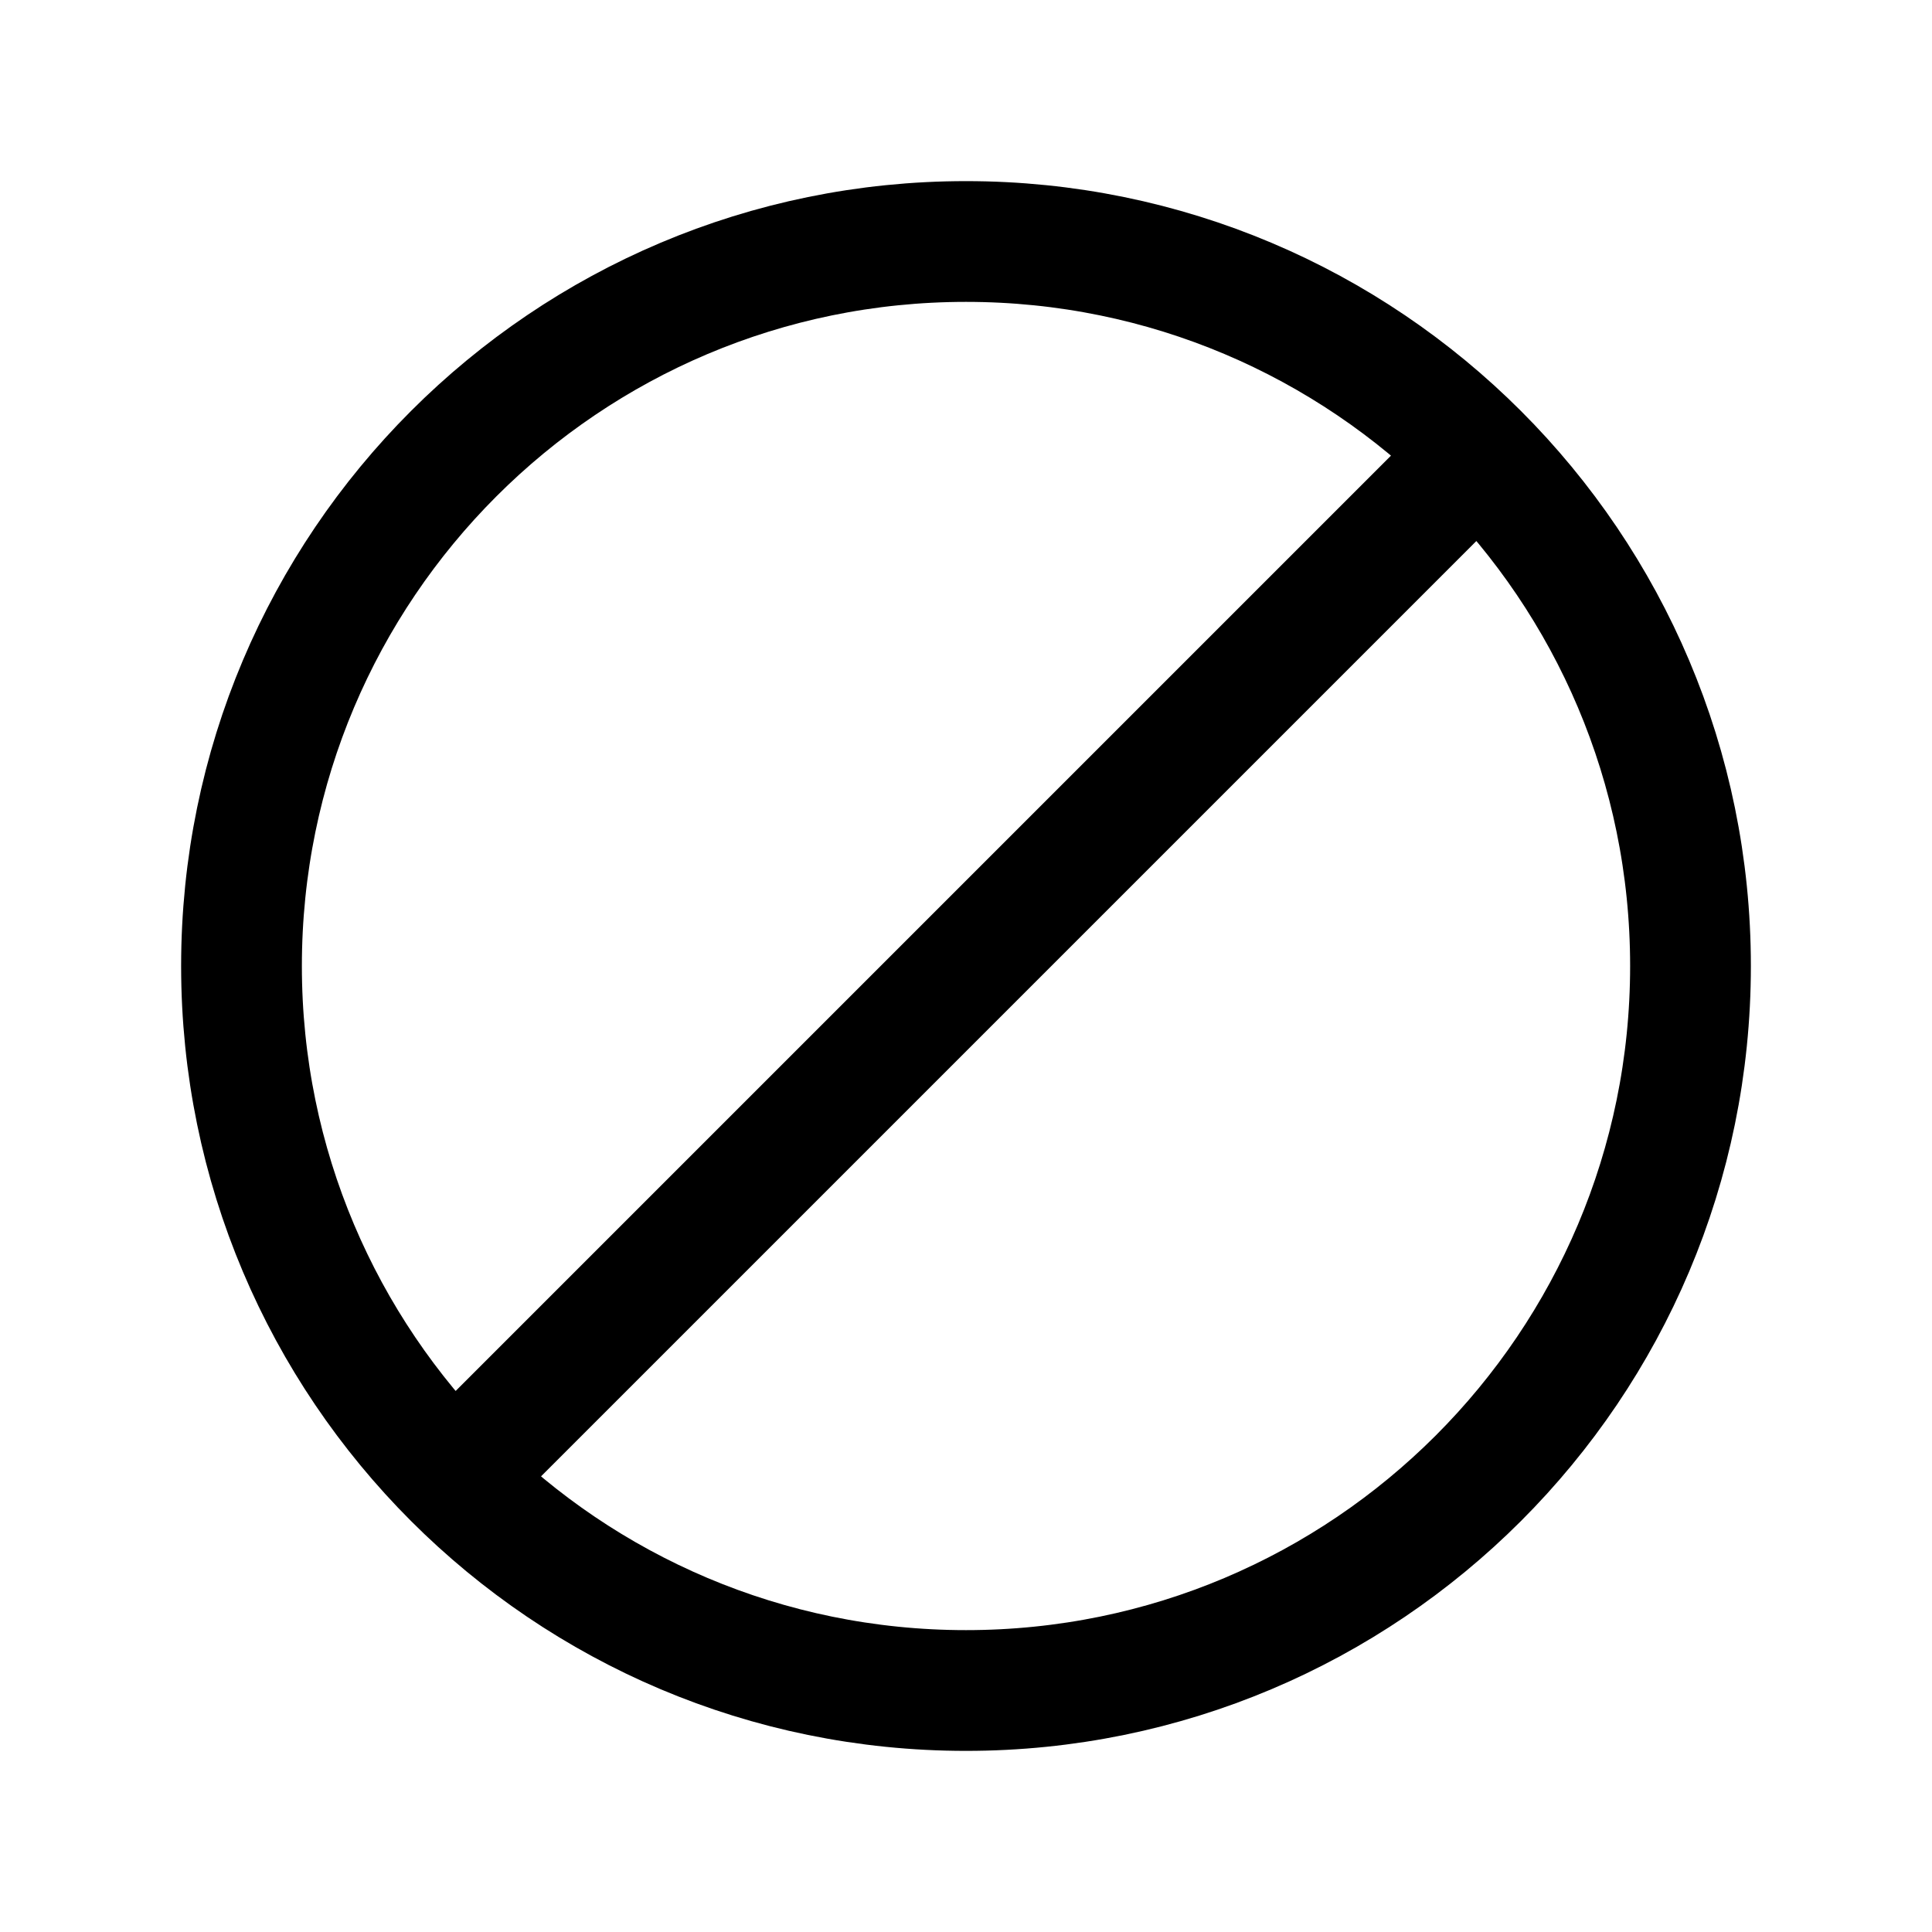 <svg width="24" height="24" viewBox="0 0 24 24" fill="none" xmlns="http://www.w3.org/2000/svg">
<path d="M18.364 5.636C16.735 4.007 14.485 3 12 3C7.029 3 3 7.029 3 12C3 14.485 4.007 16.735 5.636 18.364M18.364 5.636C19.993 7.265 21 9.515 21 12C21 16.971 16.971 21 12 21C9.515 21 7.265 19.993 5.636 18.364M18.364 5.636L5.636 18.364" stroke="black" stroke-width="1.5" stroke-linecap="round"/>
</svg>
